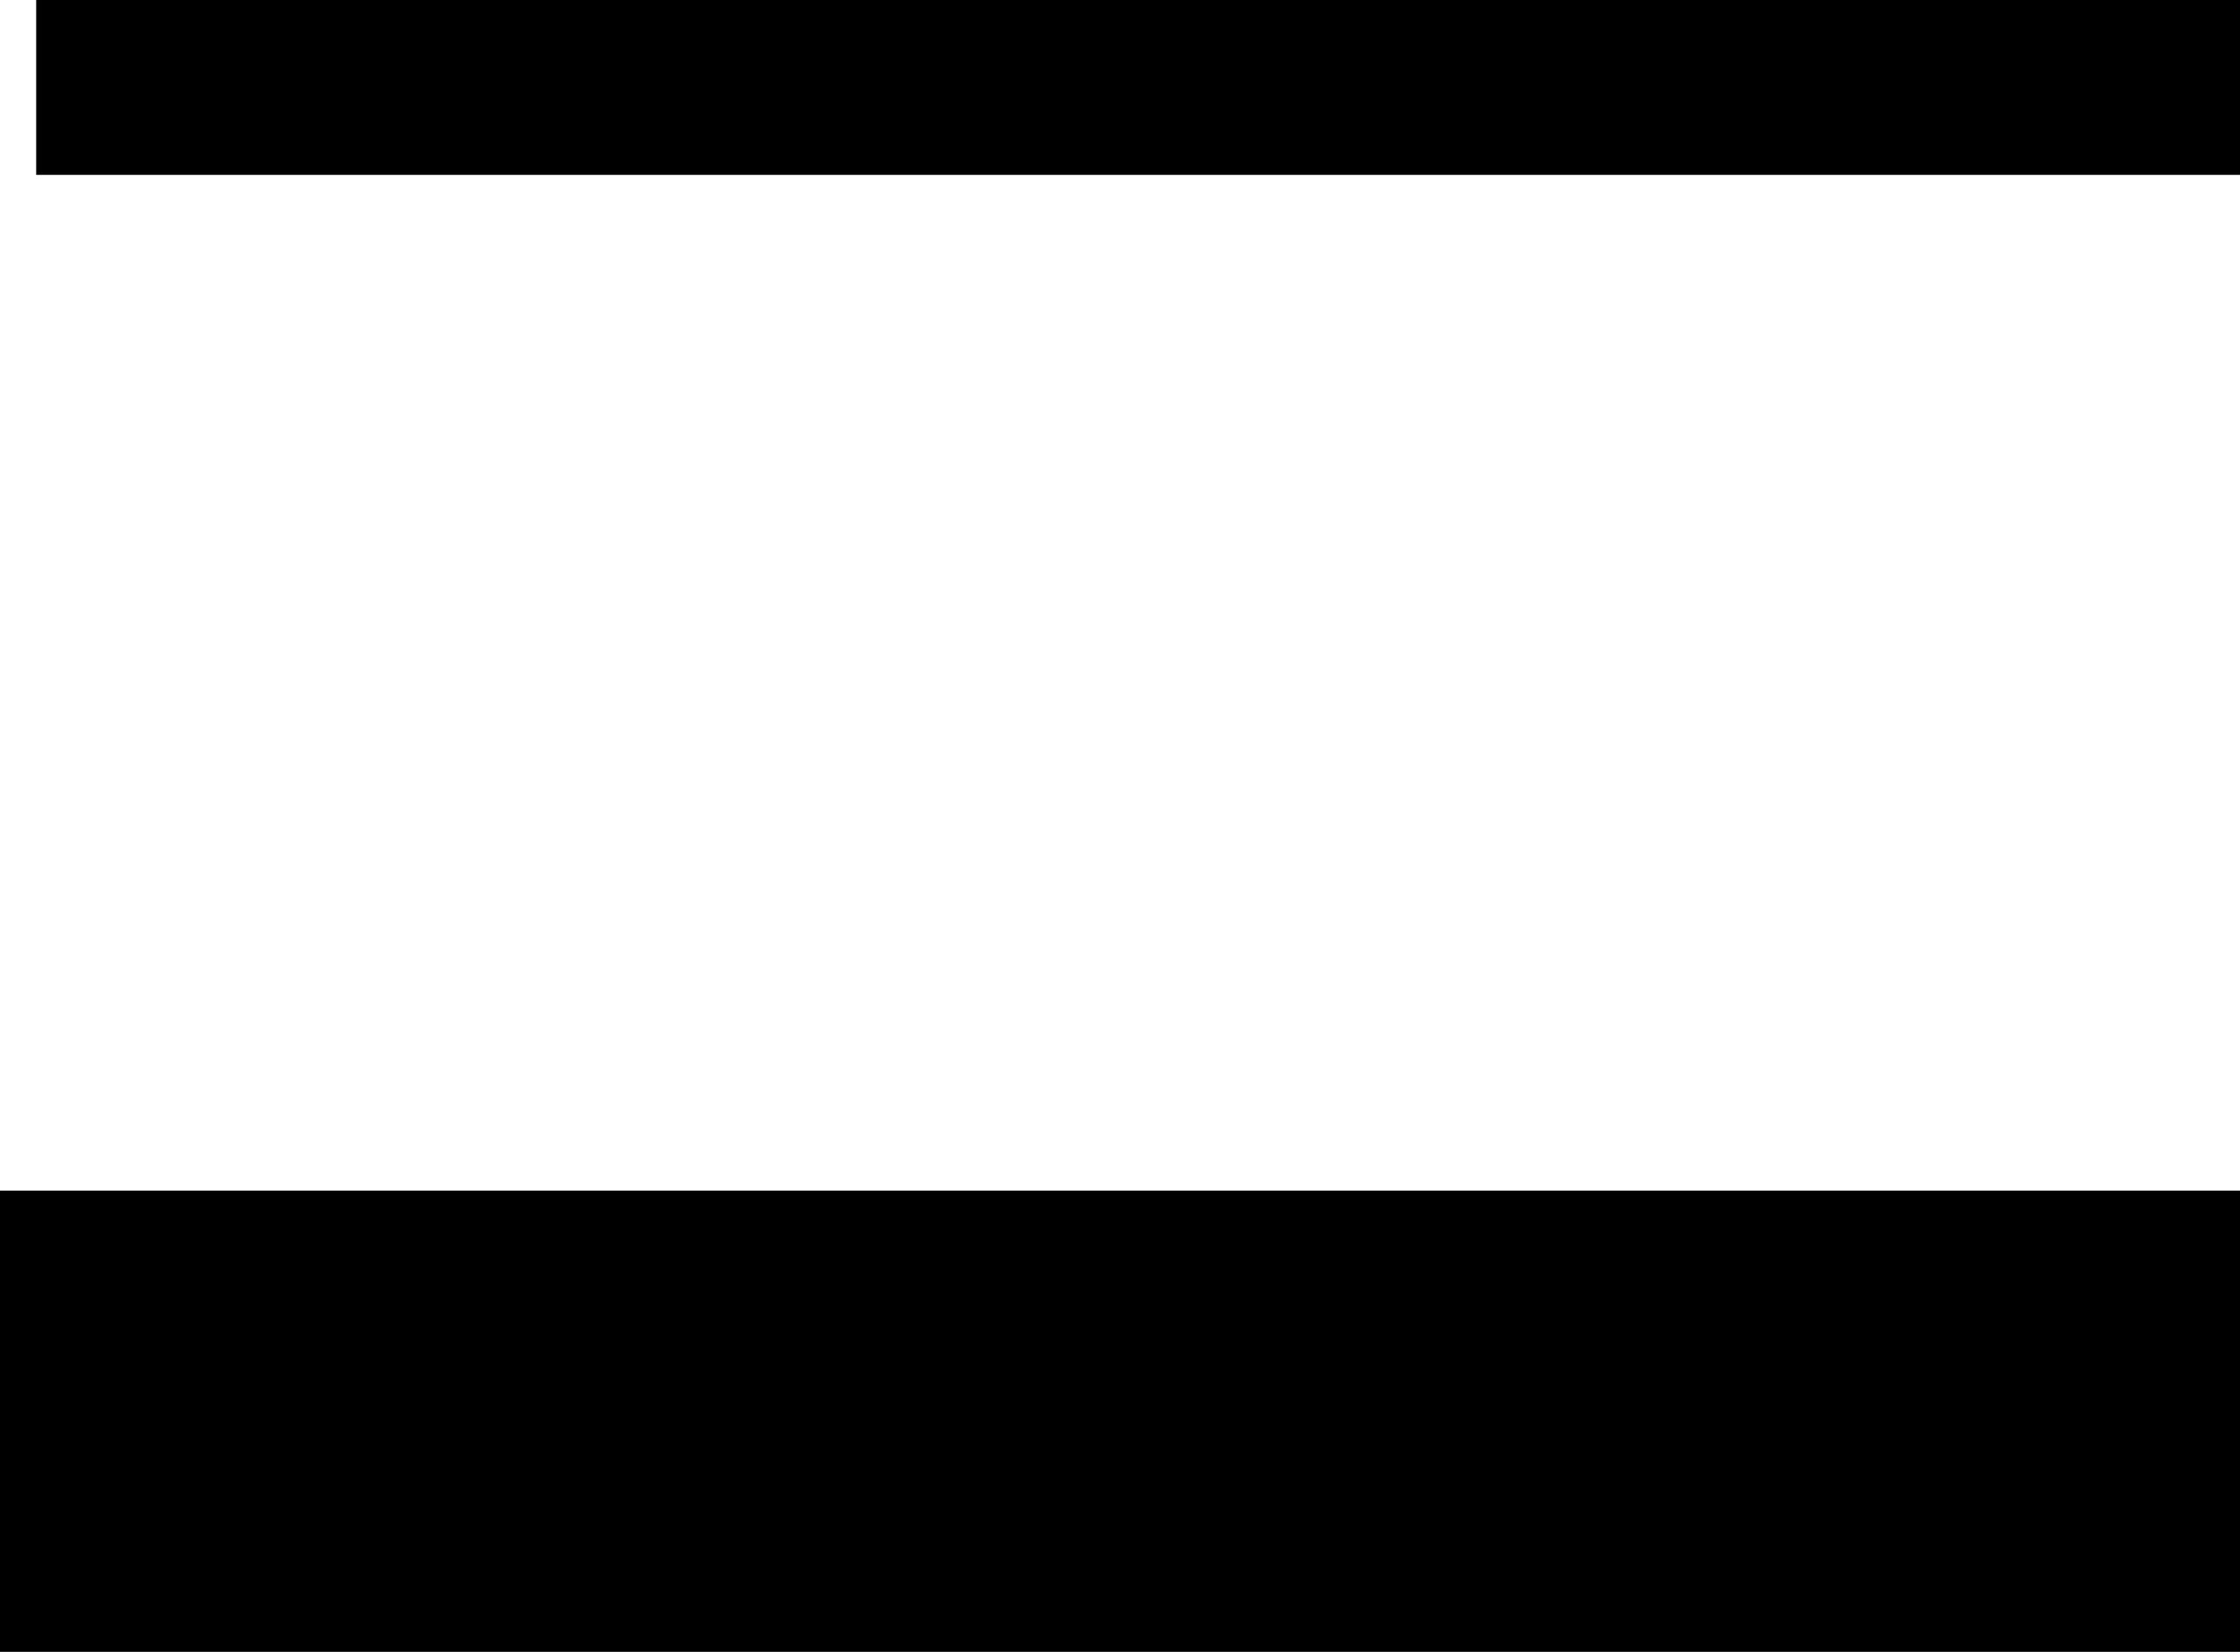 <?xml version="1.0" encoding="UTF-8" standalone="no"?>
<svg xmlns:ffdec="https://www.free-decompiler.com/flash" xmlns:xlink="http://www.w3.org/1999/xlink" ffdec:objectType="shape" height="547.95px" width="742.95px" xmlns="http://www.w3.org/2000/svg">
  <g transform="matrix(1.0, 0.0, 0.0, 1.0, 51.0, 15.0)">
    <path d="M691.95 -15.0 L691.95 43.0 -39.0 43.0 -39.0 -15.0 691.95 -15.0 M691.95 379.95 L691.95 532.95 -51.0 532.95 -51.0 379.95 691.95 379.95" fill="#000000" fill-rule="evenodd" stroke="none"/>
  </g>
</svg>
